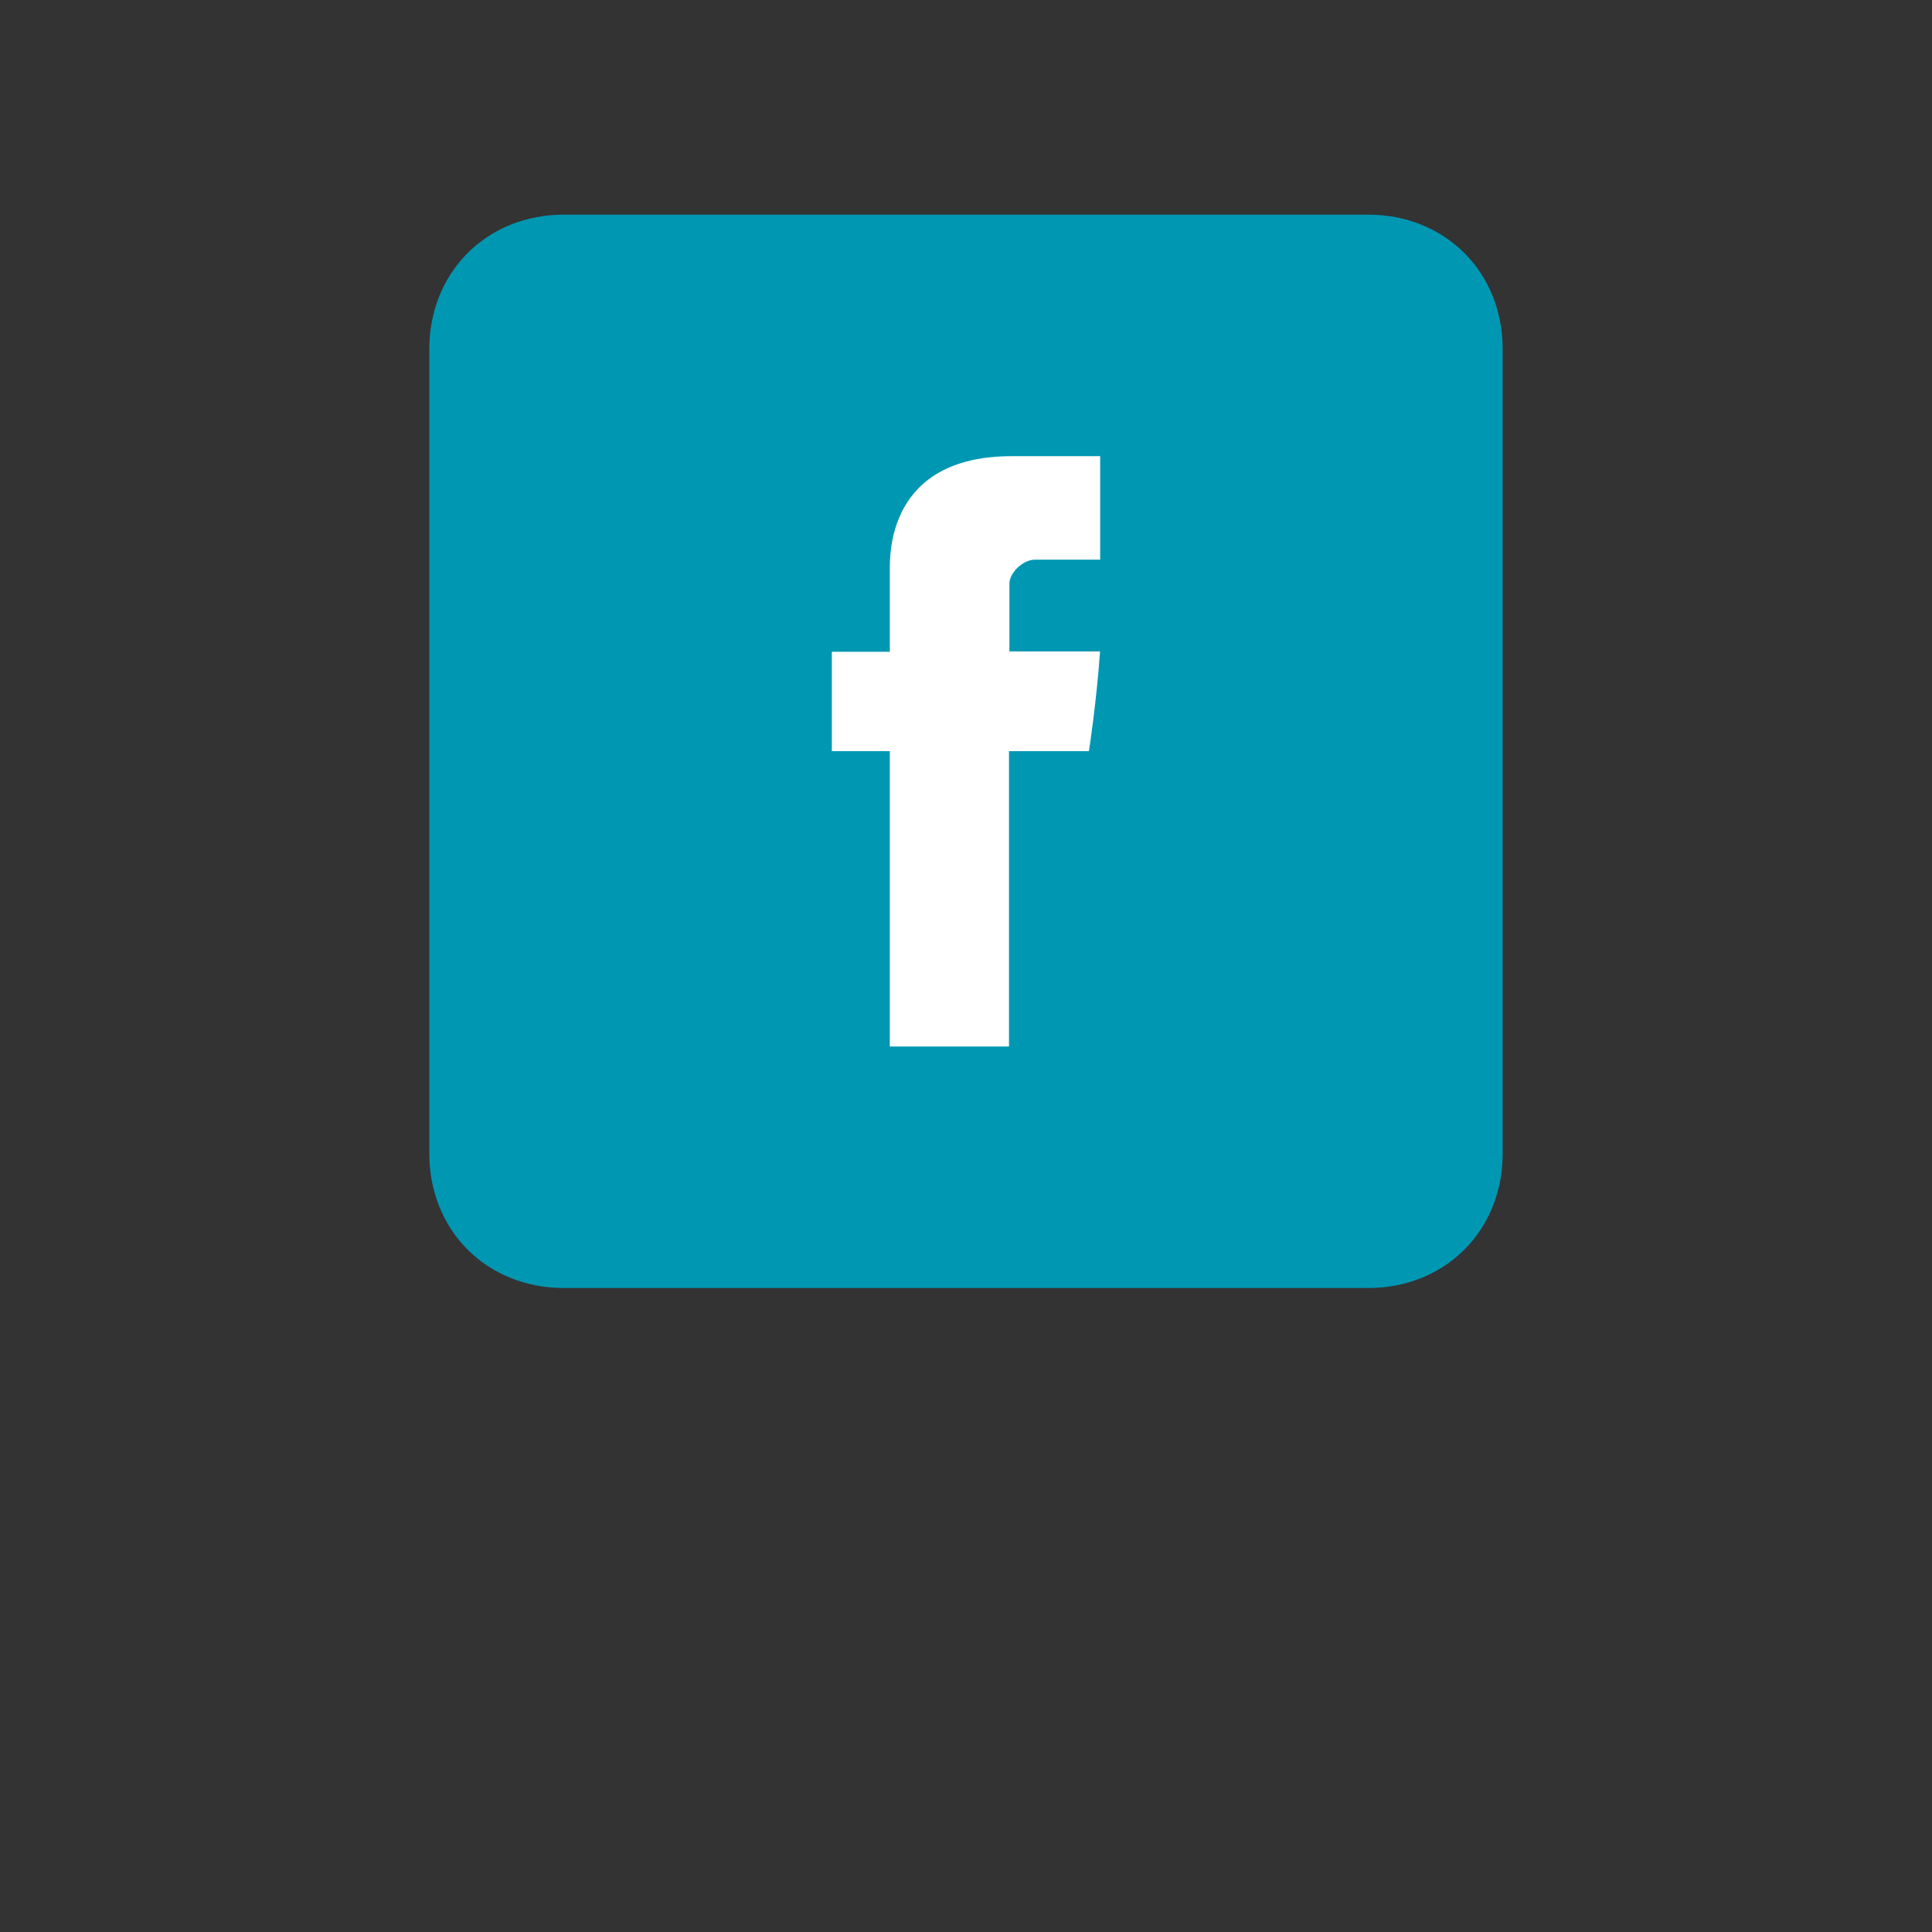 <?xml version="1.0" encoding="utf-8"?>
<svg width="72px" height="72px" viewBox="0 0 72 72" version="1.1" xmlns:xlink="http://www.w3.org/1999/xlink" xmlns="http://www.w3.org/2000/svg">
  <rect x="0" y="0" width="72" height="72" fill="#333333" stroke="none"/>
  <desc>Created with Lunacy</desc>
  <g id="Group-3" transform="translate(16 8)">
    <path d="M5 0L35 0Q35.128 0 35.255 0.006Q35.383 0.012 35.509 0.023Q35.635 0.035 35.759 0.052Q35.884 0.07 36.007 0.093Q36.13 0.116 36.252 0.145Q36.373 0.174 36.492 0.209Q36.611 0.243 36.727 0.283Q36.844 0.323 36.958 0.369Q37.072 0.415 37.184 0.466Q37.295 0.517 37.403 0.573Q37.511 0.629 37.616 0.691Q37.721 0.753 37.822 0.819Q37.924 0.886 38.022 0.957Q38.119 1.029 38.213 1.105Q38.307 1.181 38.396 1.262Q38.486 1.343 38.571 1.429Q38.657 1.514 38.738 1.604Q38.819 1.693 38.895 1.787Q38.971 1.881 39.043 1.978Q39.114 2.076 39.181 2.178Q39.248 2.279 39.309 2.384Q39.37 2.489 39.427 2.597Q39.483 2.705 39.534 2.816Q39.585 2.928 39.631 3.042Q39.677 3.156 39.717 3.272Q39.757 3.389 39.791 3.508Q39.826 3.627 39.855 3.749Q39.884 3.87 39.907 3.993Q39.93 4.116 39.948 4.241Q39.965 4.365 39.977 4.491Q39.988 4.618 39.994 4.745Q40 4.872 40 5L40 35Q40 35.128 39.994 35.255Q39.988 35.383 39.977 35.509Q39.965 35.635 39.948 35.759Q39.93 35.884 39.907 36.007Q39.884 36.13 39.855 36.252Q39.826 36.373 39.791 36.492Q39.757 36.611 39.717 36.727Q39.677 36.844 39.631 36.958Q39.585 37.072 39.534 37.184Q39.483 37.295 39.427 37.403Q39.37 37.511 39.309 37.616Q39.248 37.721 39.181 37.822Q39.114 37.924 39.043 38.022Q38.971 38.119 38.895 38.213Q38.819 38.307 38.738 38.396Q38.657 38.486 38.571 38.571Q38.486 38.657 38.396 38.738Q38.307 38.819 38.213 38.895Q38.119 38.971 38.022 39.043Q37.924 39.114 37.822 39.181Q37.721 39.248 37.616 39.309Q37.511 39.37 37.403 39.427Q37.295 39.483 37.184 39.534Q37.072 39.585 36.958 39.631Q36.844 39.677 36.727 39.717Q36.611 39.757 36.492 39.791Q36.373 39.826 36.252 39.855Q36.13 39.884 36.007 39.907Q35.884 39.93 35.759 39.948Q35.635 39.965 35.509 39.977Q35.383 39.988 35.255 39.994Q35.128 40 35 40L5 40Q4.872 40 4.745 39.994Q4.618 39.988 4.491 39.977Q4.365 39.965 4.241 39.948Q4.116 39.93 3.993 39.907Q3.87 39.884 3.749 39.855Q3.627 39.826 3.508 39.791Q3.389 39.757 3.272 39.717Q3.156 39.677 3.042 39.631Q2.928 39.585 2.816 39.534Q2.705 39.483 2.597 39.427Q2.489 39.37 2.384 39.309Q2.279 39.248 2.178 39.181Q2.076 39.114 1.978 39.043Q1.881 38.971 1.787 38.895Q1.693 38.819 1.604 38.738Q1.514 38.657 1.429 38.571Q1.343 38.486 1.262 38.396Q1.181 38.307 1.105 38.213Q1.029 38.119 0.957 38.022Q0.886 37.924 0.819 37.822Q0.753 37.721 0.691 37.616Q0.629 37.511 0.573 37.403Q0.517 37.295 0.466 37.184Q0.415 37.072 0.369 36.958Q0.323 36.844 0.283 36.727Q0.243 36.611 0.209 36.492Q0.174 36.373 0.145 36.252Q0.116 36.13 0.093 36.007Q0.07 35.884 0.052 35.759Q0.035 35.635 0.023 35.509Q0.012 35.383 0.006 35.255Q0 35.128 0 35L0 5Q0 4.872 0.006 4.745Q0.012 4.618 0.023 4.491Q0.035 4.365 0.052 4.241Q0.07 4.116 0.093 3.993Q0.116 3.87 0.145 3.749Q0.174 3.627 0.209 3.508Q0.243 3.389 0.283 3.272Q0.323 3.156 0.369 3.042Q0.415 2.928 0.466 2.816Q0.517 2.705 0.573 2.597Q0.629 2.489 0.691 2.384Q0.753 2.279 0.819 2.178Q0.886 2.076 0.957 1.978Q1.029 1.881 1.105 1.787Q1.181 1.693 1.262 1.604Q1.343 1.514 1.429 1.429Q1.514 1.343 1.604 1.262Q1.693 1.181 1.787 1.105Q1.881 1.029 1.978 0.957Q2.076 0.886 2.178 0.819Q2.279 0.753 2.384 0.691Q2.489 0.629 2.597 0.573Q2.705 0.517 2.816 0.466Q2.928 0.415 3.042 0.369Q3.156 0.323 3.272 0.283Q3.389 0.243 3.508 0.209Q3.627 0.174 3.749 0.145Q3.87 0.116 3.993 0.093Q4.116 0.07 4.241 0.052Q4.365 0.035 4.491 0.023Q4.618 0.012 4.745 0.006Q4.872 0 5 0Z" id="Rectangle-8" fill="#0097B3" stroke="none" />
    <g id="facebook-letter-logo" transform="translate(15 9)">
      <path d="M2.161 4.261C2.161 4.815 2.161 7.29 2.161 7.29L0 7.29L0 10.993L2.161 10.993L2.161 22L6.602 22L6.602 10.994L9.581 10.994C9.581 10.994 9.86 9.218 9.995 7.276C9.608 7.276 6.618 7.276 6.618 7.276C6.618 7.276 6.618 5.121 6.618 4.744C6.618 4.365 7.102 3.856 7.581 3.856C8.058 3.856 9.066 3.856 10 3.856C10 3.352 10 1.609 10 0C8.754 0 7.336 0 6.711 0C2.052 -0 2.161 3.707 2.161 4.261Z" id="Facebook" fill="#FFFFFF" stroke="none" />
    </g>
  </g>
</svg>